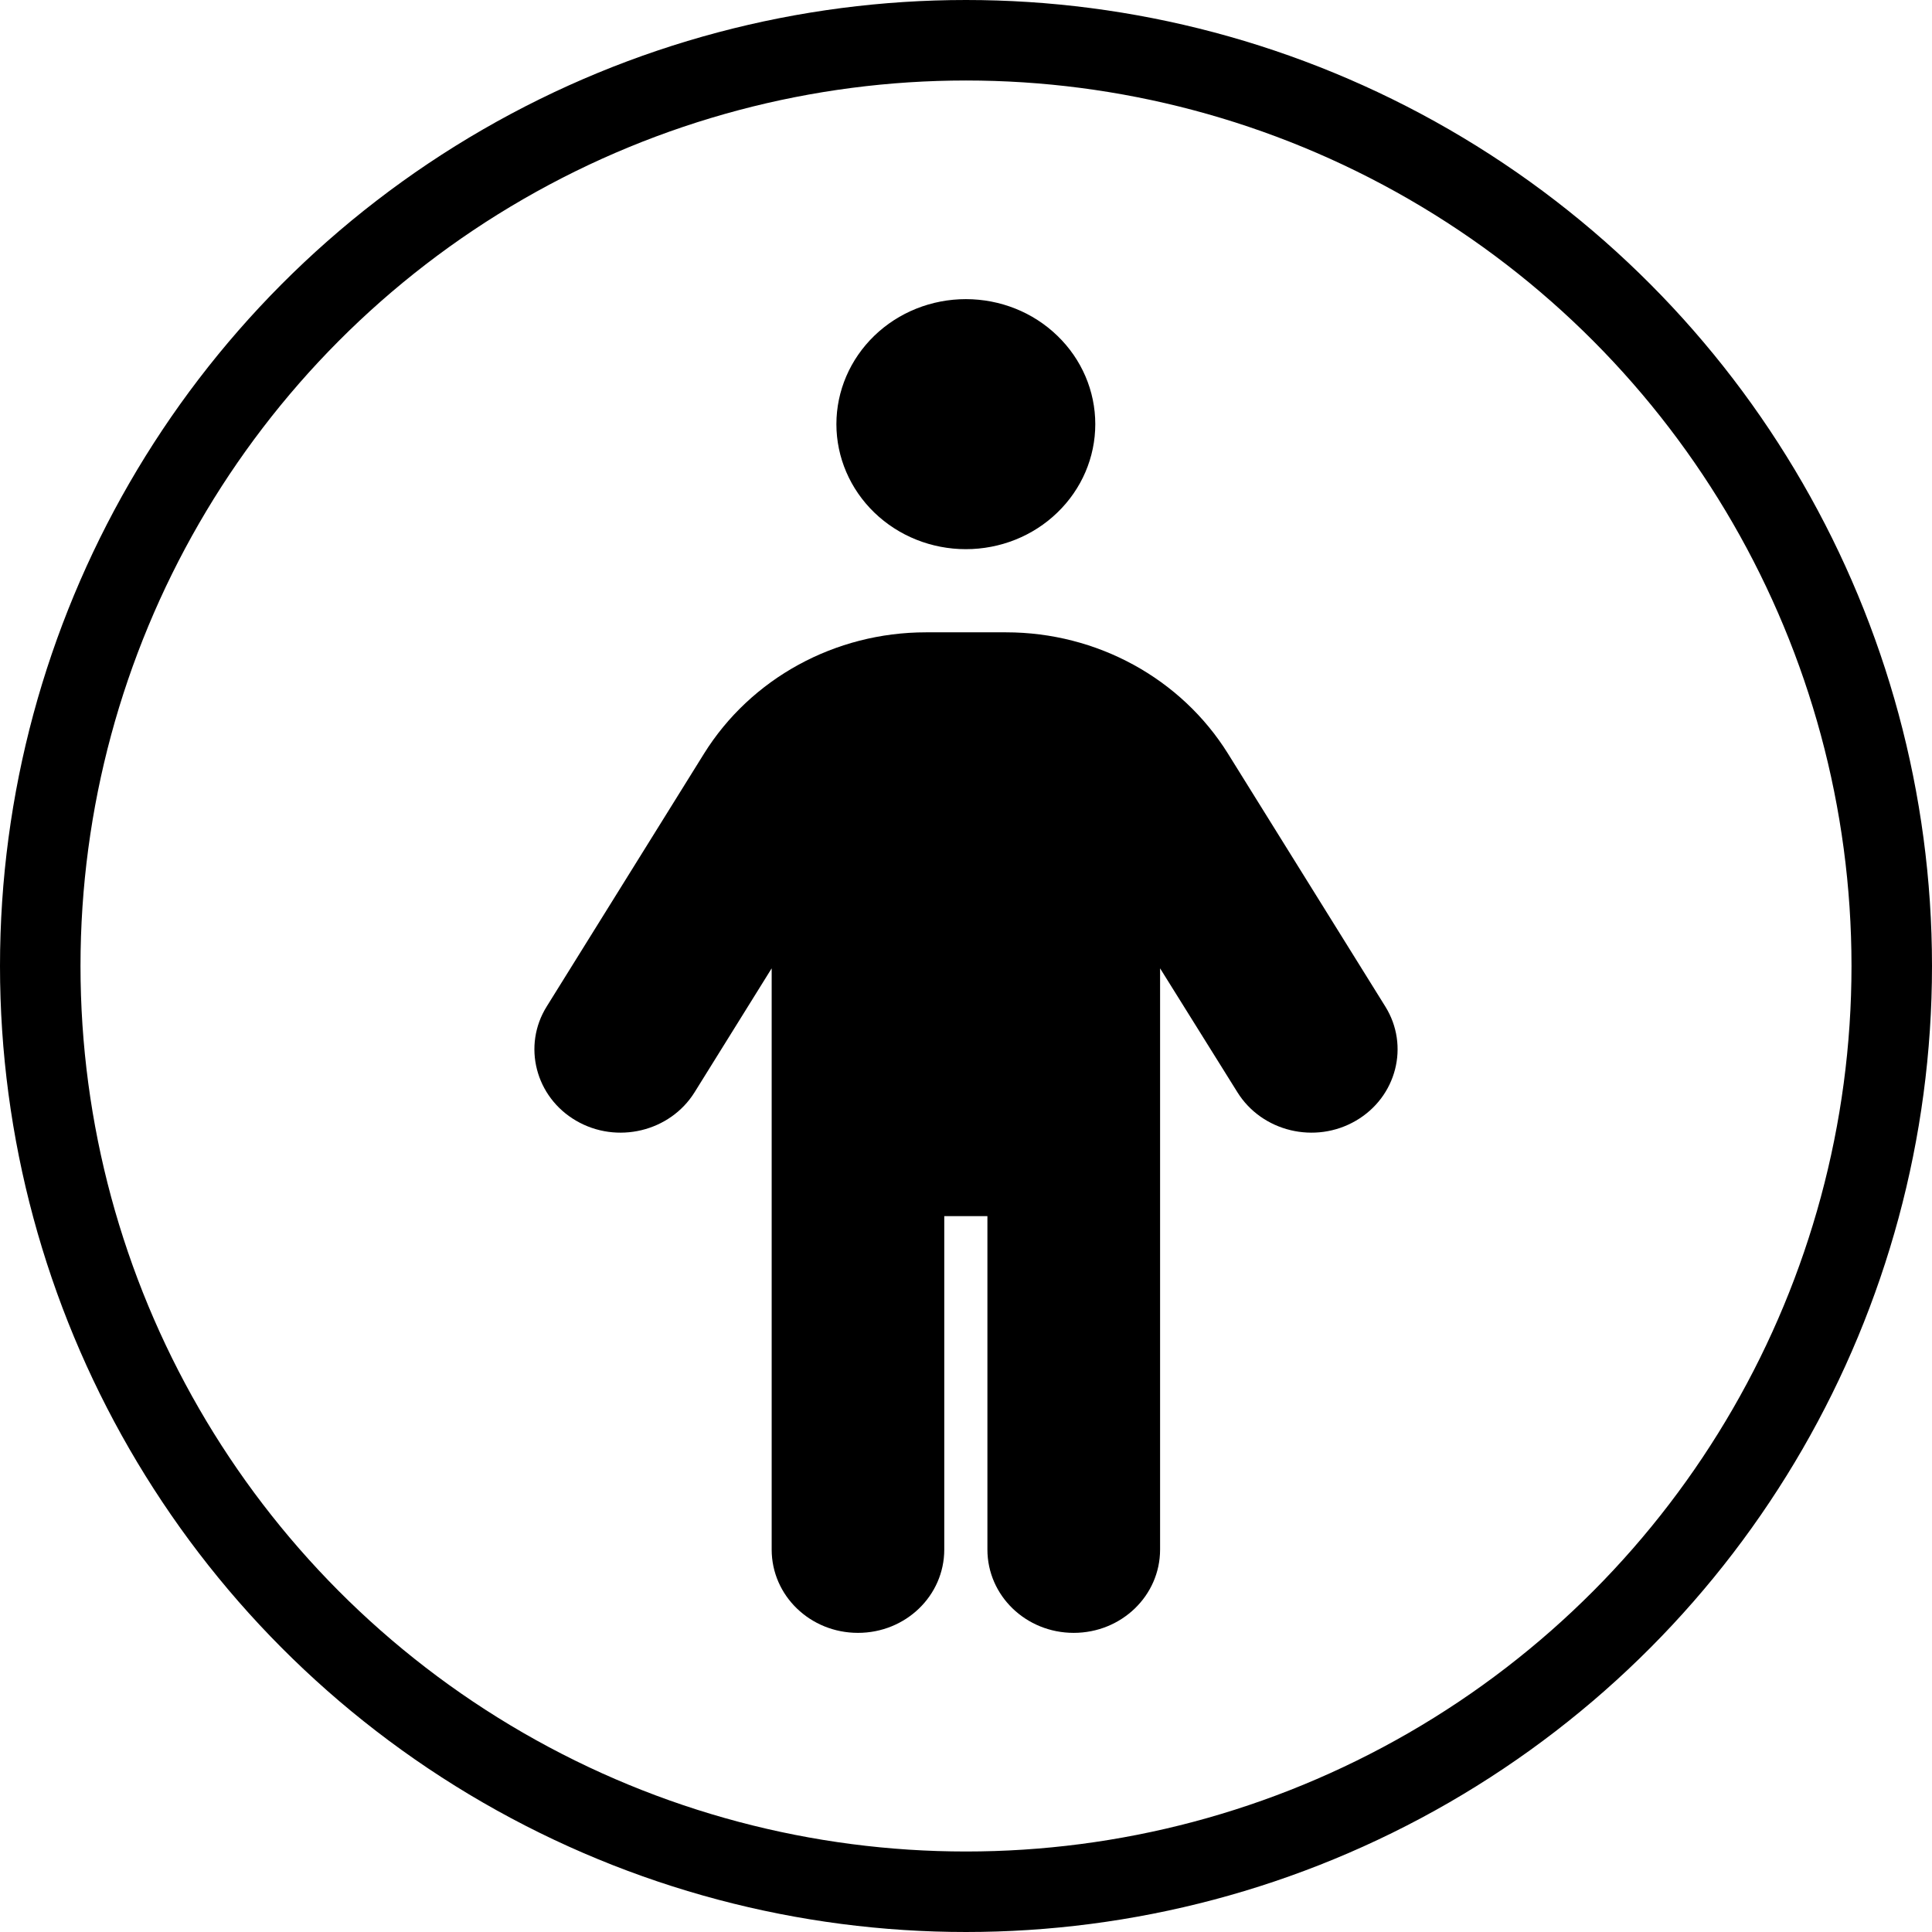 <svg width="24" height="24" viewBox="0 0 24 24" fill="none" xmlns="http://www.w3.org/2000/svg">
<g clip-path="url(#clip0_178_5469)">
<circle cx="12" cy="12" r="11.5" stroke="black"/>
<path d="M10.39 5.269C10.39 4.857 10.56 4.462 10.861 4.171C11.163 3.879 11.572 3.716 11.998 3.716C12.425 3.716 12.834 3.879 13.135 4.171C13.437 4.462 13.606 4.857 13.606 5.269C13.606 5.681 13.437 6.076 13.135 6.367C12.834 6.659 12.425 6.822 11.998 6.822C11.572 6.822 11.163 6.659 10.861 6.367C10.56 6.076 10.39 5.681 10.39 5.269ZM11.73 15.107V19.249C11.73 19.822 11.251 20.284 10.658 20.284C10.065 20.284 9.586 19.822 9.586 19.249V12.029L8.628 13.569C8.323 14.058 7.663 14.217 7.157 13.922C6.651 13.628 6.487 12.99 6.792 12.502L8.745 9.363C9.328 8.427 10.373 7.855 11.502 7.855H12.498C13.627 7.855 14.672 8.427 15.255 9.363L17.208 12.502C17.513 12.99 17.349 13.628 16.843 13.922C16.337 14.217 15.677 14.058 15.372 13.569L14.411 12.029V19.249C14.411 19.822 13.931 20.284 13.338 20.284C12.745 20.284 12.266 19.822 12.266 19.249V15.107H11.73Z" fill="black"/>
</g>
<defs>
<clipPath id="clip0_178_5469">
<rect width="24" height="24" fill="white"/>
</clipPath>
</defs>
</svg>
